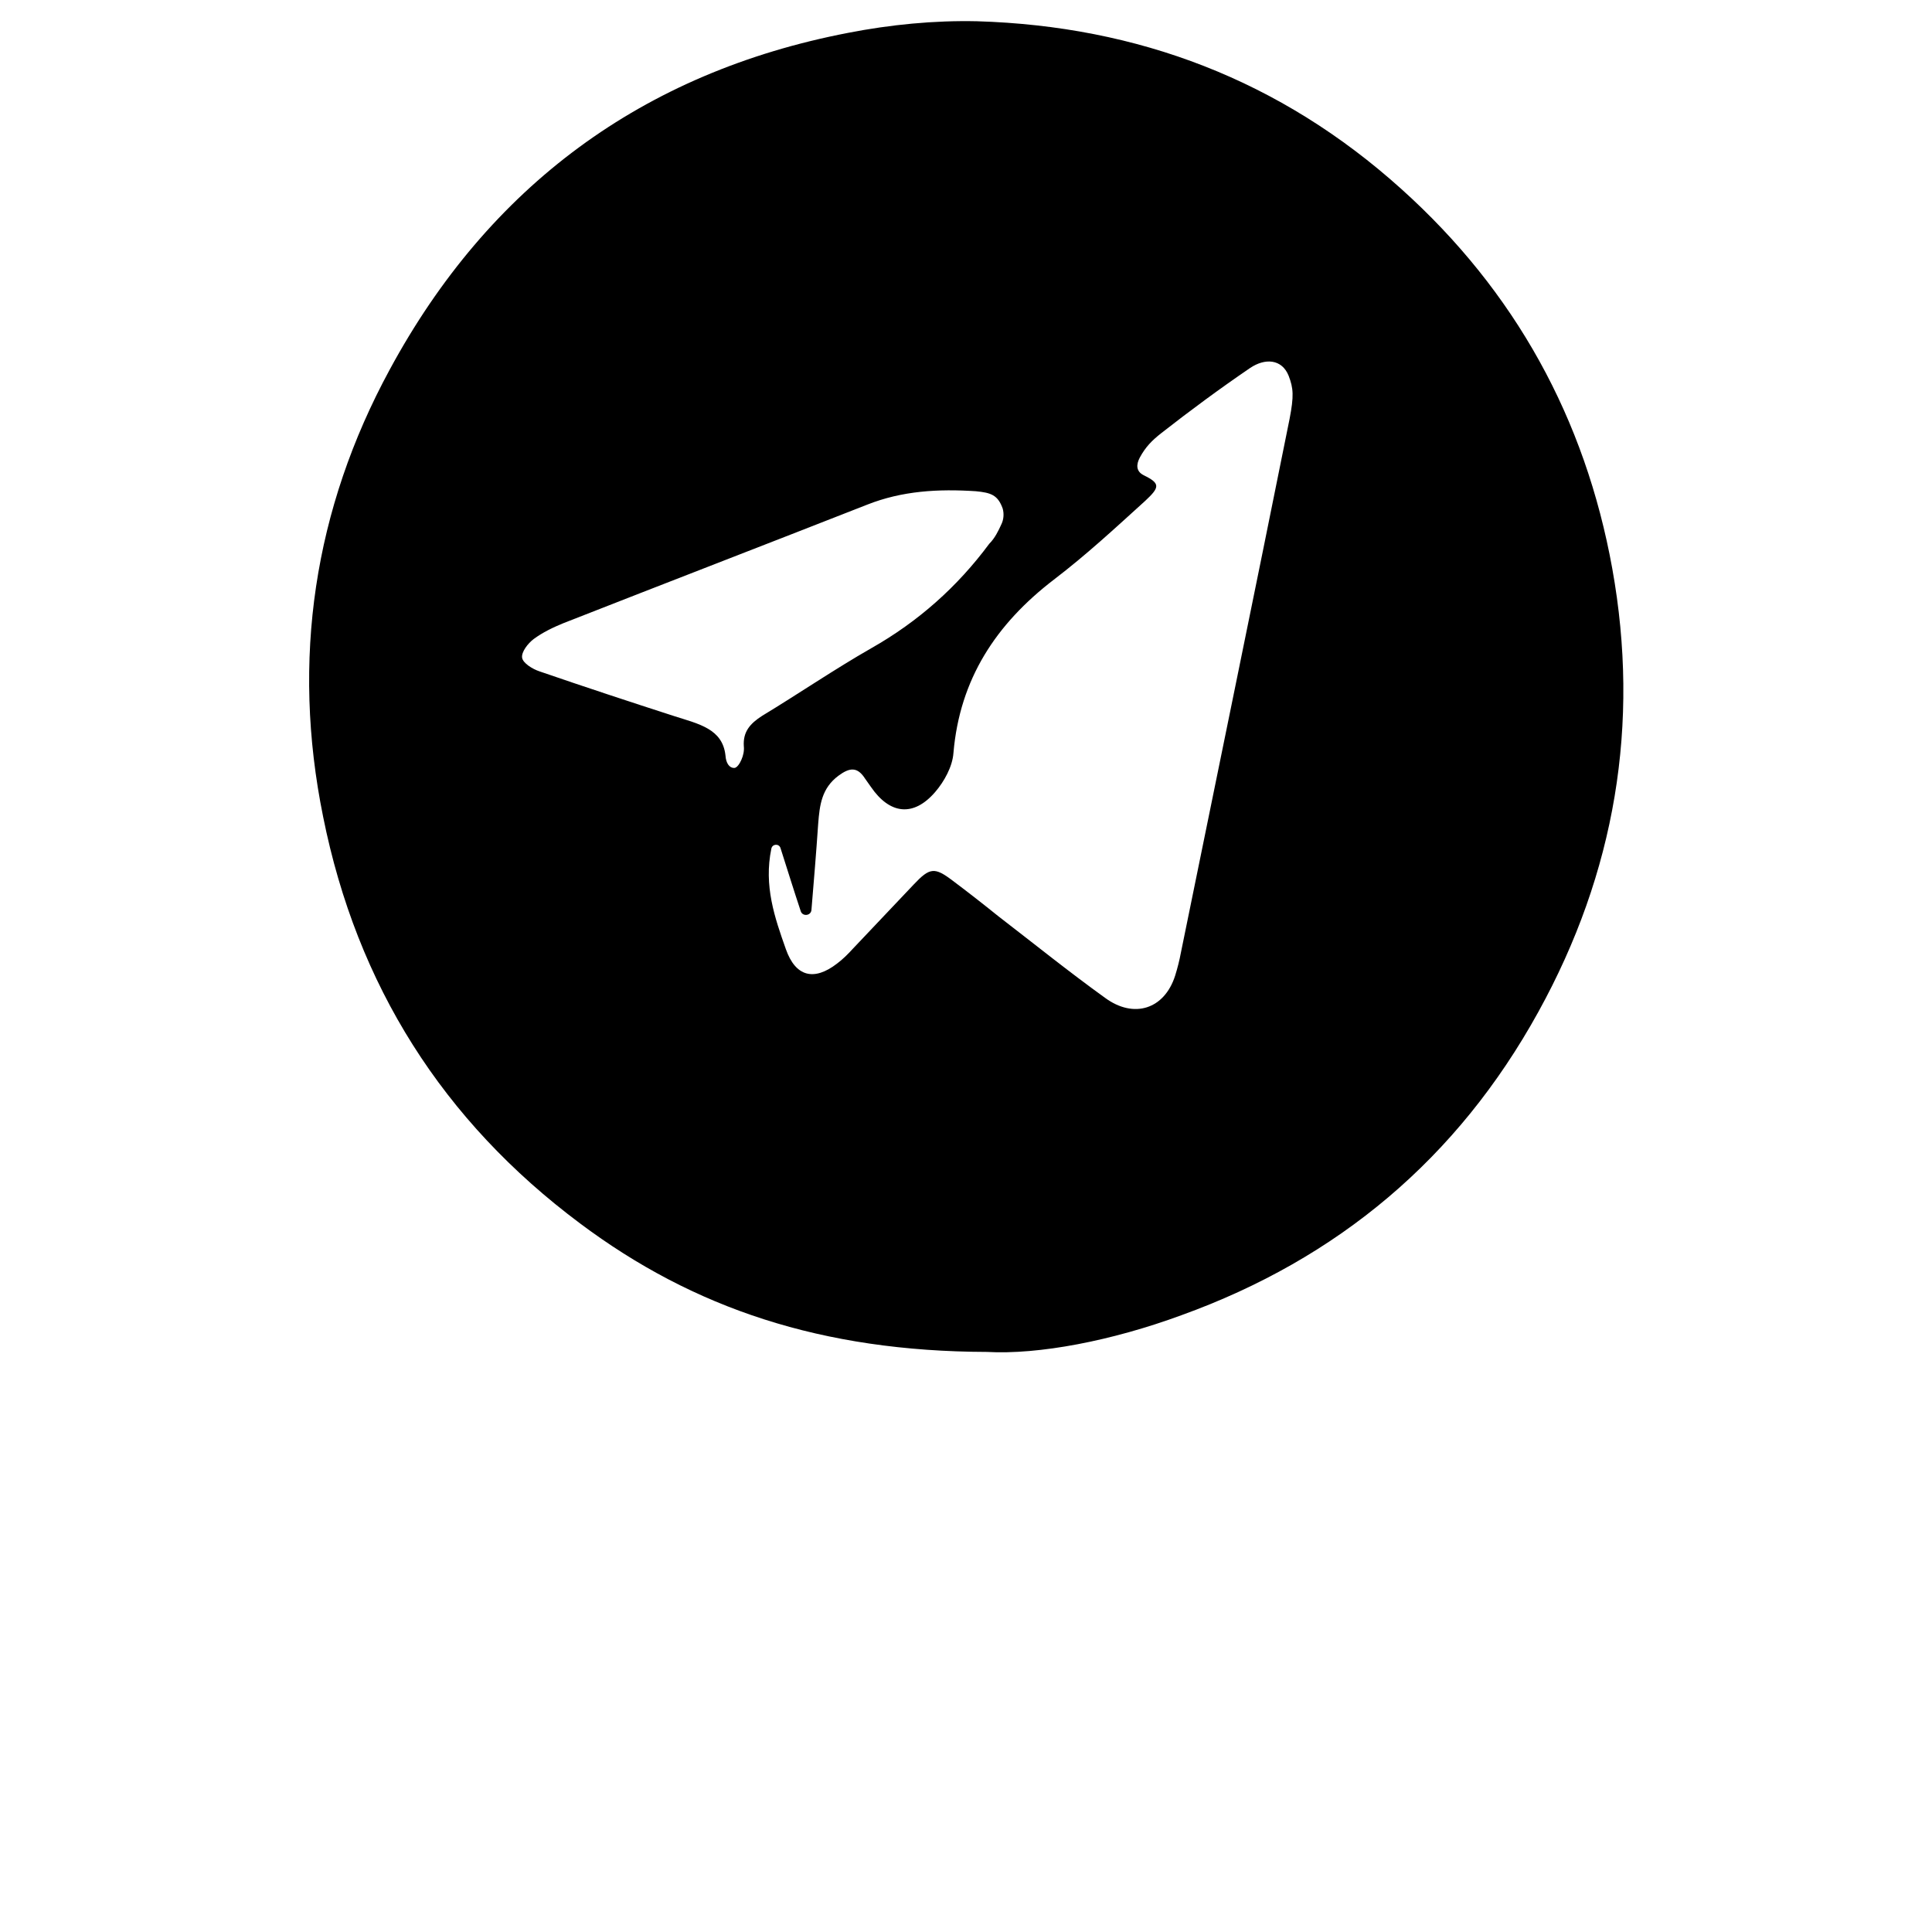 <?xml version="1.0" encoding="utf-8"?>
<!-- Generator: Adobe Illustrator 23.0.6, SVG Export Plug-In . SVG Version: 6.00 Build 0)  -->
<svg version="1.1" id="Layer_1" xmlns="http://www.w3.org/2000/svg" xmlns:xlink="http://www.w3.org/1999/xlink" x="0px" y="0px"
	 viewBox="0 0 400 400" style="enable-background:new 0 0 400 400;" xml:space="preserve">
<path d="M204.3,279.9c-34.1-0.1-60.7-9-84.2-26.6c-28.4-21.2-46.2-49.3-53.2-84.2c-6.6-32.5-1.9-63.7,13.8-92.6
	c20.5-37.9,52.3-61.5,94.9-69.7c8.7-1.7,17.8-2.6,26.7-2.4c33.3,1,62.8,12.2,87.8,34.7c23.6,21.2,38.1,47.6,43.7,78.6
	c5.8,32.2,0.6,63-15.3,91.8c-16.7,30.3-41.5,51.1-73.9,62.8C230.2,277.6,215.1,280.5,204.3,279.9z M168,188.4
	c-0.1,1.2-1.8,1.4-2.2,0.3c-1.4-4.2-2.7-8.4-4.2-13.1c-0.3-1-1.7-0.9-1.9,0.1c-1.6,7.7,0.7,14.3,3,20.8c2,5.7,5.8,6.7,10.6,3
	c1.2-0.9,2.3-2,3.3-3.1c4.2-4.4,8.4-8.9,12.6-13.3c3.3-3.5,4.3-3.6,8-0.8c3.2,2.4,6.4,4.9,9.5,7.4c7.4,5.7,14.6,11.5,22.1,16.9
	c6,4.4,12.3,2.3,14.5-4.6c0.5-1.6,0.9-3.2,1.2-4.8c7.5-36.8,15.1-73.7,22.5-110.5c0.9-4.7,0.8-6.3-0.2-8.9c-1.4-3.5-4.9-3.7-8-1.6
	c-6.3,4.3-12.4,8.8-18.4,13.5c-1.9,1.5-3.2,2.8-4.4,5c-0.8,1.5-0.8,2.9,0.8,3.7c3.5,1.7,3.3,2.5,0.3,5.3
	c-6.4,5.8-12.1,11.1-18.9,16.3c-12,9.2-19.5,20.6-20.8,35.9c-0.2,2.8-1.9,5.9-3.8,8.1c-4.5,5.2-9.4,4.6-13.3-1.1
	c-0.4-0.6-0.8-1.1-1.2-1.7c-1.6-2.5-3.2-2.3-5.5-0.6c-3.5,2.6-3.9,6.1-4.2,9.9C169,176.4,168.5,182.4,168,188.4z M207.3,108.6
	c0.5-1,0.6-2.2,0.3-3.3c-1-2.8-2.4-3.3-5.6-3.6c-7.7-0.5-15.2-0.1-22.5,2.8c-20.9,8.2-41.9,16.3-62.8,24.5c-2.2,0.9-4.3,1.9-6.2,3.3
	c-1.2,0.9-2.6,2.7-2.4,3.9c0.2,1.1,2.1,2.3,3.6,2.8c9.3,3.2,18.7,6.3,28,9.3c5,1.6,9.9,2.6,10.5,8.1c0.1,1.6,0.8,2.6,1.8,2.6
	c0.6,0,1.2-1,1.5-1.7c0.4-0.9,0.6-1.9,0.5-2.8c-0.2-3,1.3-4.7,3.8-6.3c7.6-4.6,14.9-9.6,22.6-14c9.7-5.5,17.8-12.7,24.4-21.6
	C206,111.4,206.7,109.9,207.3,108.6z"/>
</svg>
